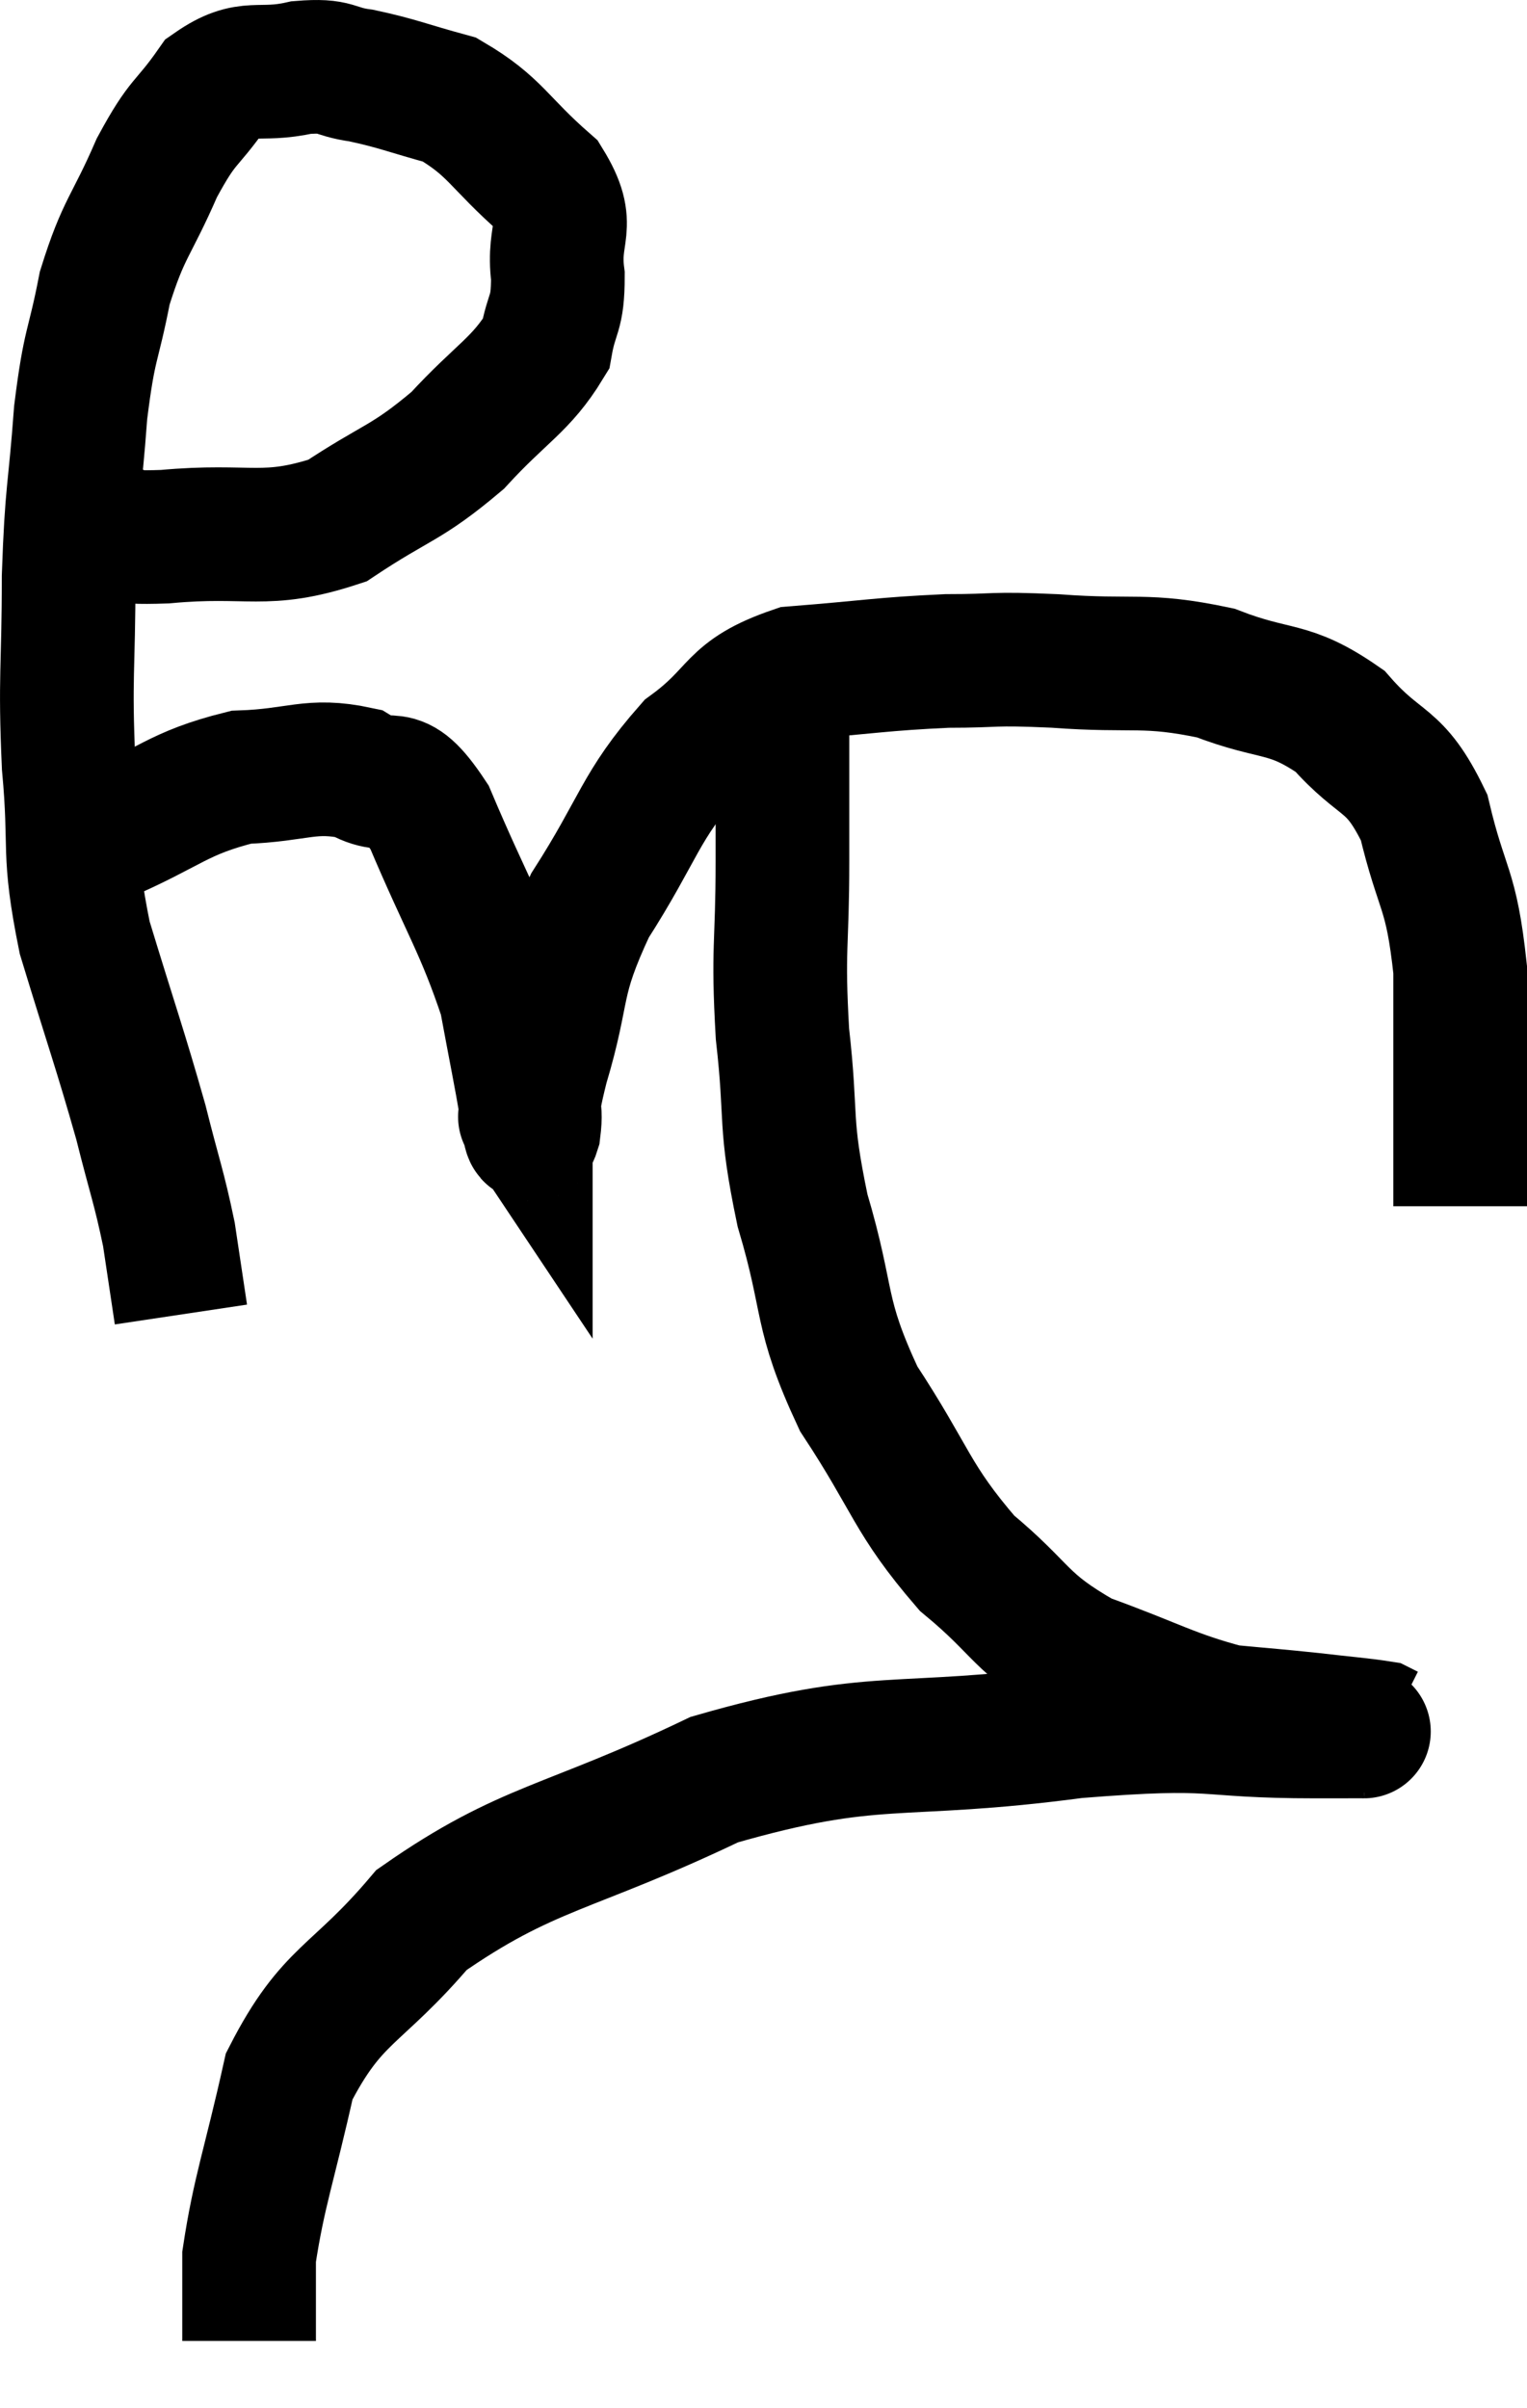 <svg xmlns="http://www.w3.org/2000/svg" viewBox="9.233 7.209 22.847 36.031" width="22.847" height="36.031"><path d="M 10.8 15.12 C 11.25 15.18, 10.83 15.27, 11.7 15.24 C 12.99 15.12, 13.185 15.36, 14.28 15 C 15.18 14.4, 15.3 14.46, 16.08 13.8 C 16.74 13.08, 17.025 12.975, 17.4 12.36 C 17.49 11.85, 17.58 11.94, 17.58 11.34 C 17.49 10.65, 17.805 10.62, 17.4 9.96 C 16.68 9.33, 16.65 9.105, 15.96 8.7 C 15.3 8.52, 15.195 8.46, 14.64 8.34 C 14.19 8.28, 14.295 8.175, 13.74 8.22 C 13.08 8.37, 12.96 8.145, 12.42 8.52 C 12 9.12, 11.985 8.97, 11.58 9.72 C 11.19 10.62, 11.085 10.605, 10.8 11.52 C 10.62 12.45, 10.575 12.3, 10.44 13.38 C 10.35 14.61, 10.305 14.52, 10.26 15.84 C 10.26 17.25, 10.2 17.31, 10.26 18.66 C 10.38 19.95, 10.23 19.905, 10.5 21.24 C 10.92 22.62, 11.025 22.89, 11.34 24 C 11.55 24.84, 11.61 24.96, 11.76 25.68 C 11.85 26.28, 11.895 26.58, 11.94 26.88 L 11.94 26.88" fill="none" stroke="black" stroke-width="2"></path><path d="M 10.74 19.74 C 11.79 19.29, 11.88 19.08, 12.84 18.84 C 13.71 18.81, 13.875 18.63, 14.58 18.78 C 15.12 19.11, 15.105 18.6, 15.66 19.44 C 16.23 20.79, 16.44 21.06, 16.8 22.14 C 16.95 22.95, 17.025 23.31, 17.1 23.76 C 17.1 23.85, 17.1 23.895, 17.1 23.94 C 17.1 23.94, 17.07 23.895, 17.1 23.94 C 17.16 24.03, 17.16 24.315, 17.22 24.12 C 17.28 23.64, 17.13 24, 17.34 23.16 C 17.7 21.96, 17.505 21.945, 18.06 20.76 C 18.81 19.59, 18.795 19.29, 19.56 18.42 C 20.34 17.85, 20.16 17.61, 21.12 17.28 C 22.26 17.19, 22.425 17.145, 23.4 17.1 C 24.21 17.1, 24.015 17.055, 25.02 17.1 C 26.22 17.19, 26.355 17.055, 27.42 17.28 C 28.35 17.64, 28.5 17.46, 29.28 18 C 29.91 18.72, 30.09 18.51, 30.54 19.44 C 30.81 20.58, 30.945 20.46, 31.08 21.72 C 31.08 23.1, 31.08 23.595, 31.08 24.48 C 31.08 24.87, 31.08 25.065, 31.08 25.26 L 31.08 25.26" fill="none" stroke="black" stroke-width="2"></path><path d="M 20.94 16.92 C 20.94 17.52, 20.94 17.325, 20.94 18.12 C 20.94 19.11, 20.94 18.96, 20.94 20.1 C 20.94 21.39, 20.865 21.375, 20.94 22.68 C 21.09 24, 20.955 23.955, 21.24 25.32 C 21.66 26.73, 21.465 26.82, 22.08 28.14 C 22.89 29.37, 22.86 29.625, 23.7 30.6 C 24.57 31.32, 24.465 31.485, 25.44 32.04 C 26.52 32.43, 26.745 32.595, 27.6 32.82 C 28.23 32.88, 28.29 32.88, 28.86 32.94 C 29.37 33, 29.595 33.015, 29.88 33.06 C 29.94 33.09, 29.97 33.105, 30 33.12 C 30 33.12, 30 33.12, 30 33.12 L 30 33.12" fill="none" stroke="black" stroke-width="2"></path><path d="M 29.64 33.12 C 29.28 33.12, 30 33.12, 28.92 33.12 C 27.12 33.12, 27.57 32.94, 25.32 33.12 C 22.62 33.48, 22.365 33.135, 19.92 33.84 C 17.73 34.89, 17.13 34.83, 15.54 35.94 C 14.55 37.11, 14.205 37.02, 13.56 38.28 C 13.26 39.63, 13.11 39.99, 12.96 40.98 C 12.96 41.61, 12.96 41.925, 12.96 42.24 L 12.96 42.24" fill="none" stroke="black" stroke-width="2"></path></svg>